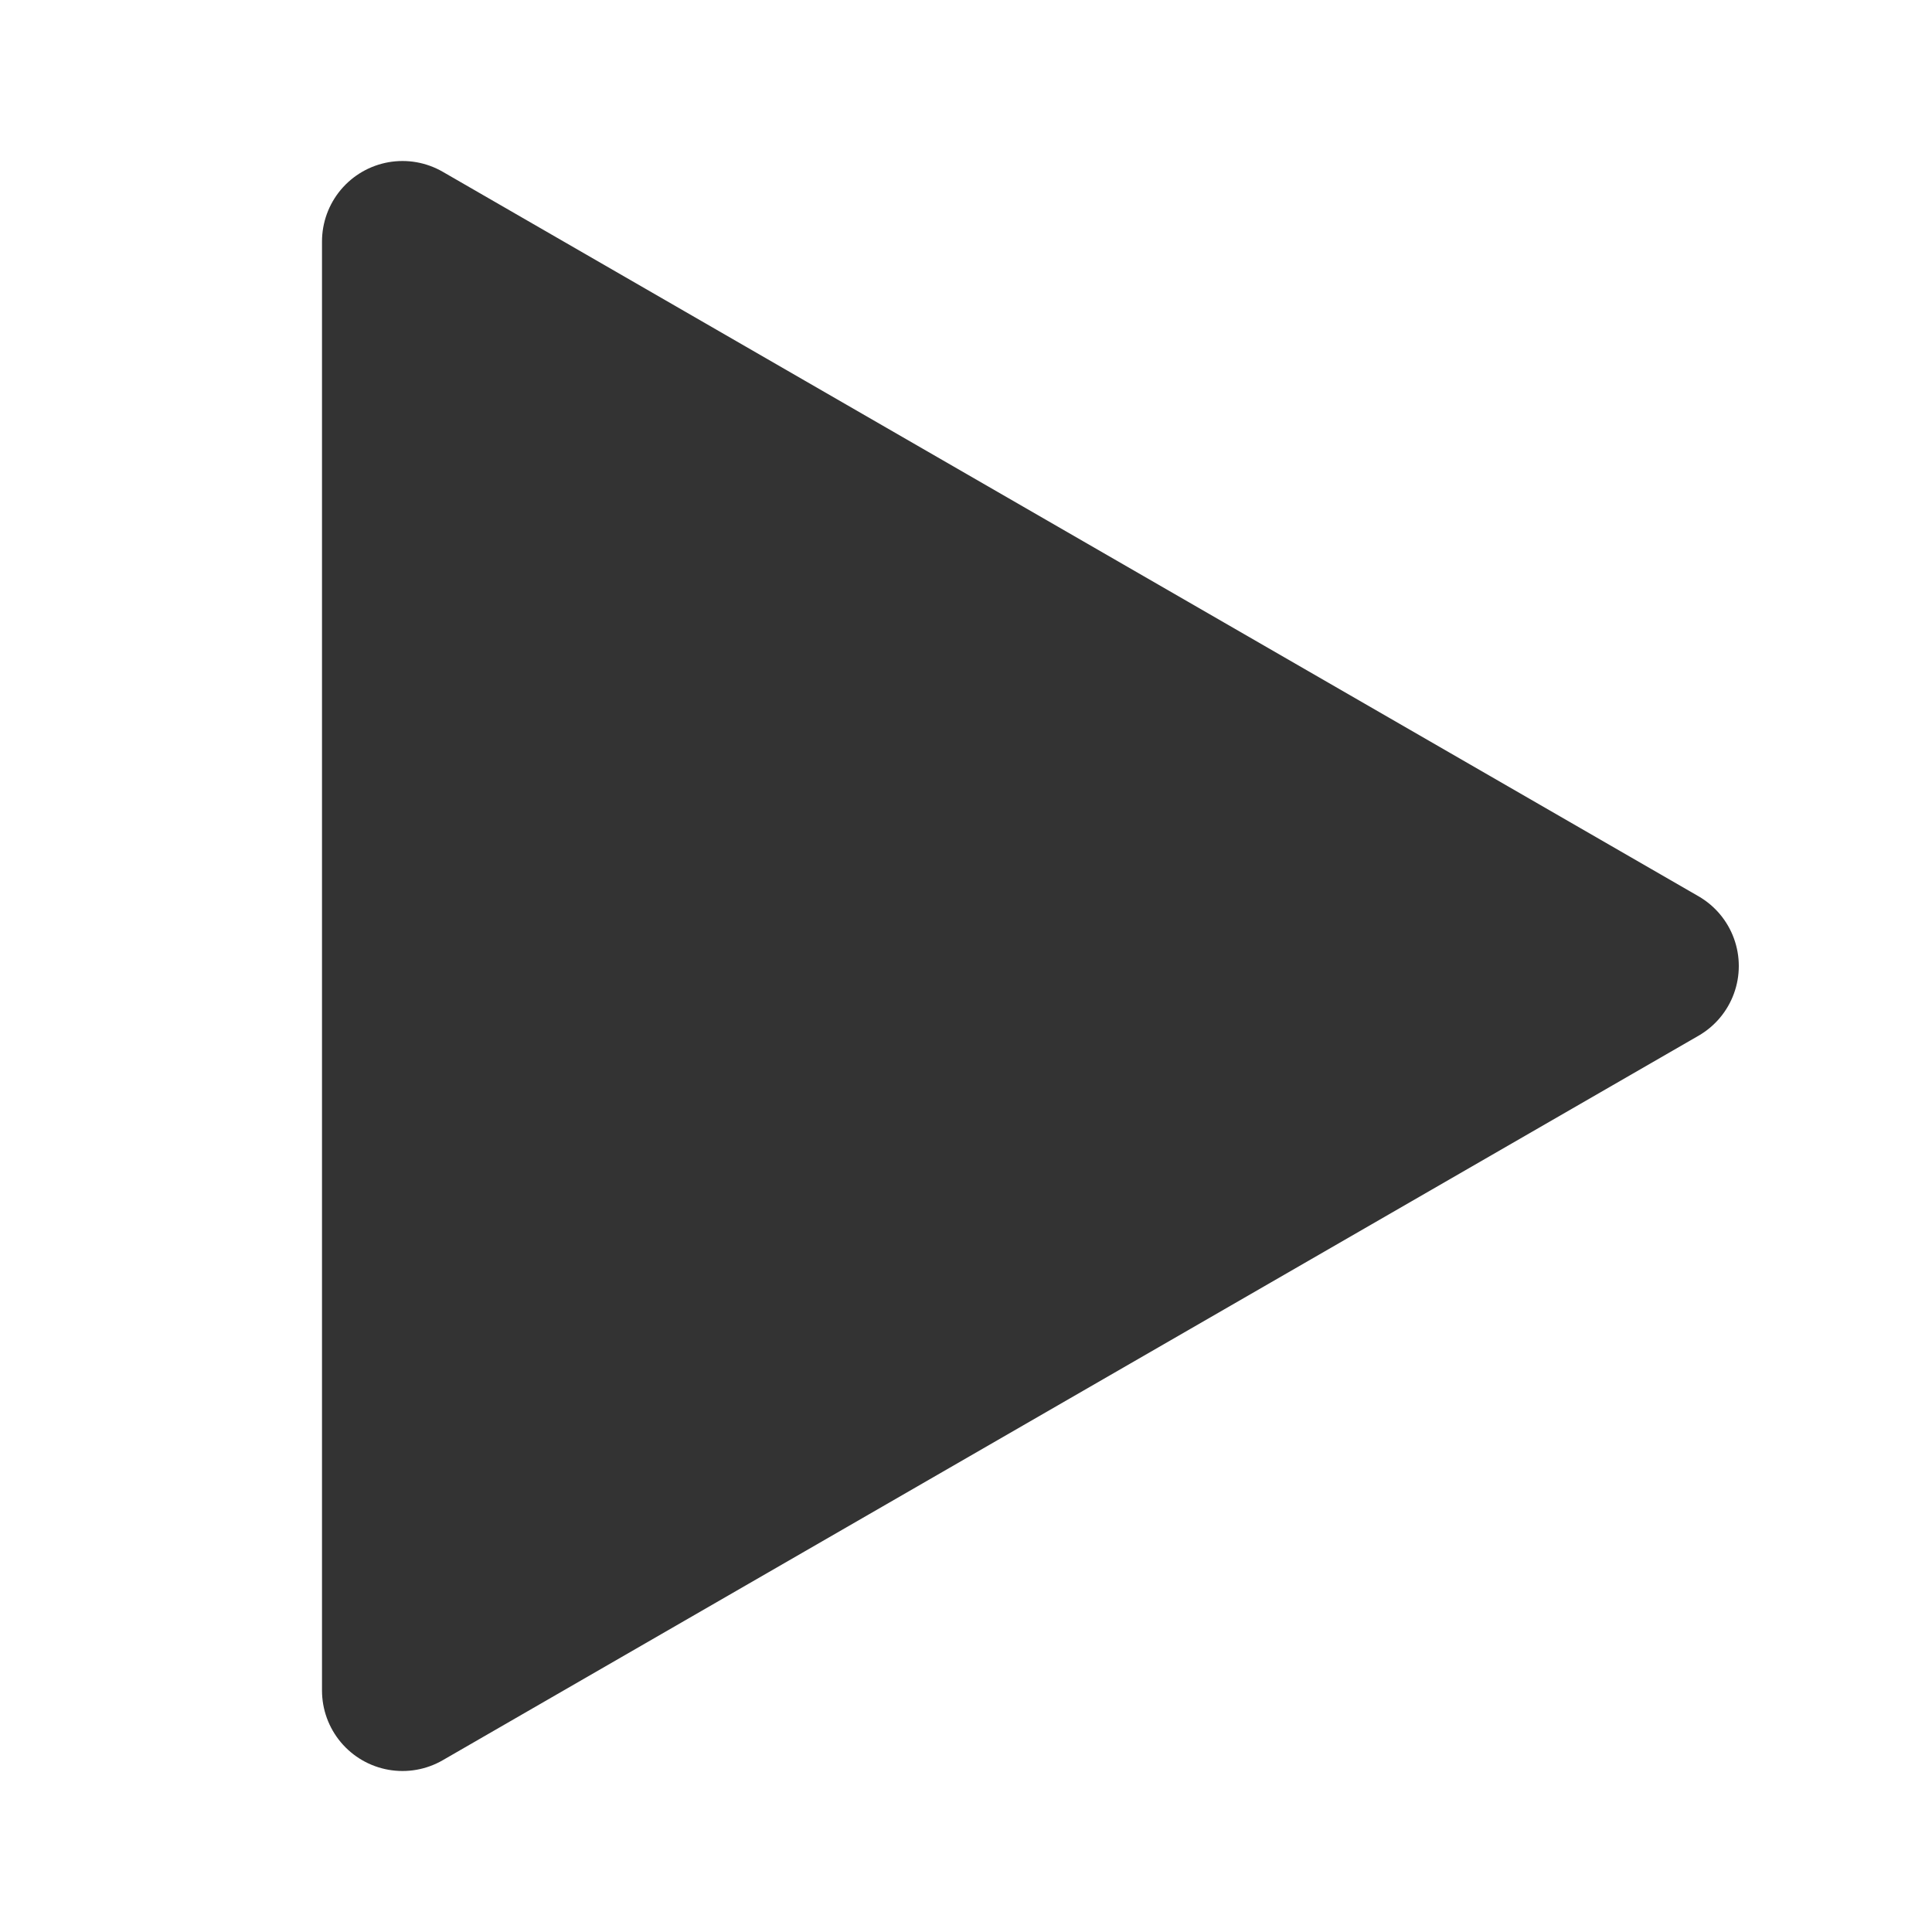 <?xml version="1.0" encoding="utf-8"?>
<!-- Generator: Adobe Illustrator 27.3.0, SVG Export Plug-In . SVG Version: 6.00 Build 0)  -->
<svg version="1.1" id="Layer_1" xmlns="http://www.w3.org/2000/svg" xmlns:xlink="http://www.w3.org/1999/xlink" x="0px" y="0px"
	 viewBox="0 0 24 24" style="enable-background:new 0 0 24 24;" xml:space="preserve">
<style type="text/css">
	.st0{fill:#333333;stroke:#333333;stroke-width:2;stroke-linejoin:round;stroke-miterlimit:2;}
</style>
<path class="st0" d="M5,12V3l7.8,4.5l7.8,4.5l-7.8,4.5L5,21C5,21,5,12,5,12z"/>
</svg>
